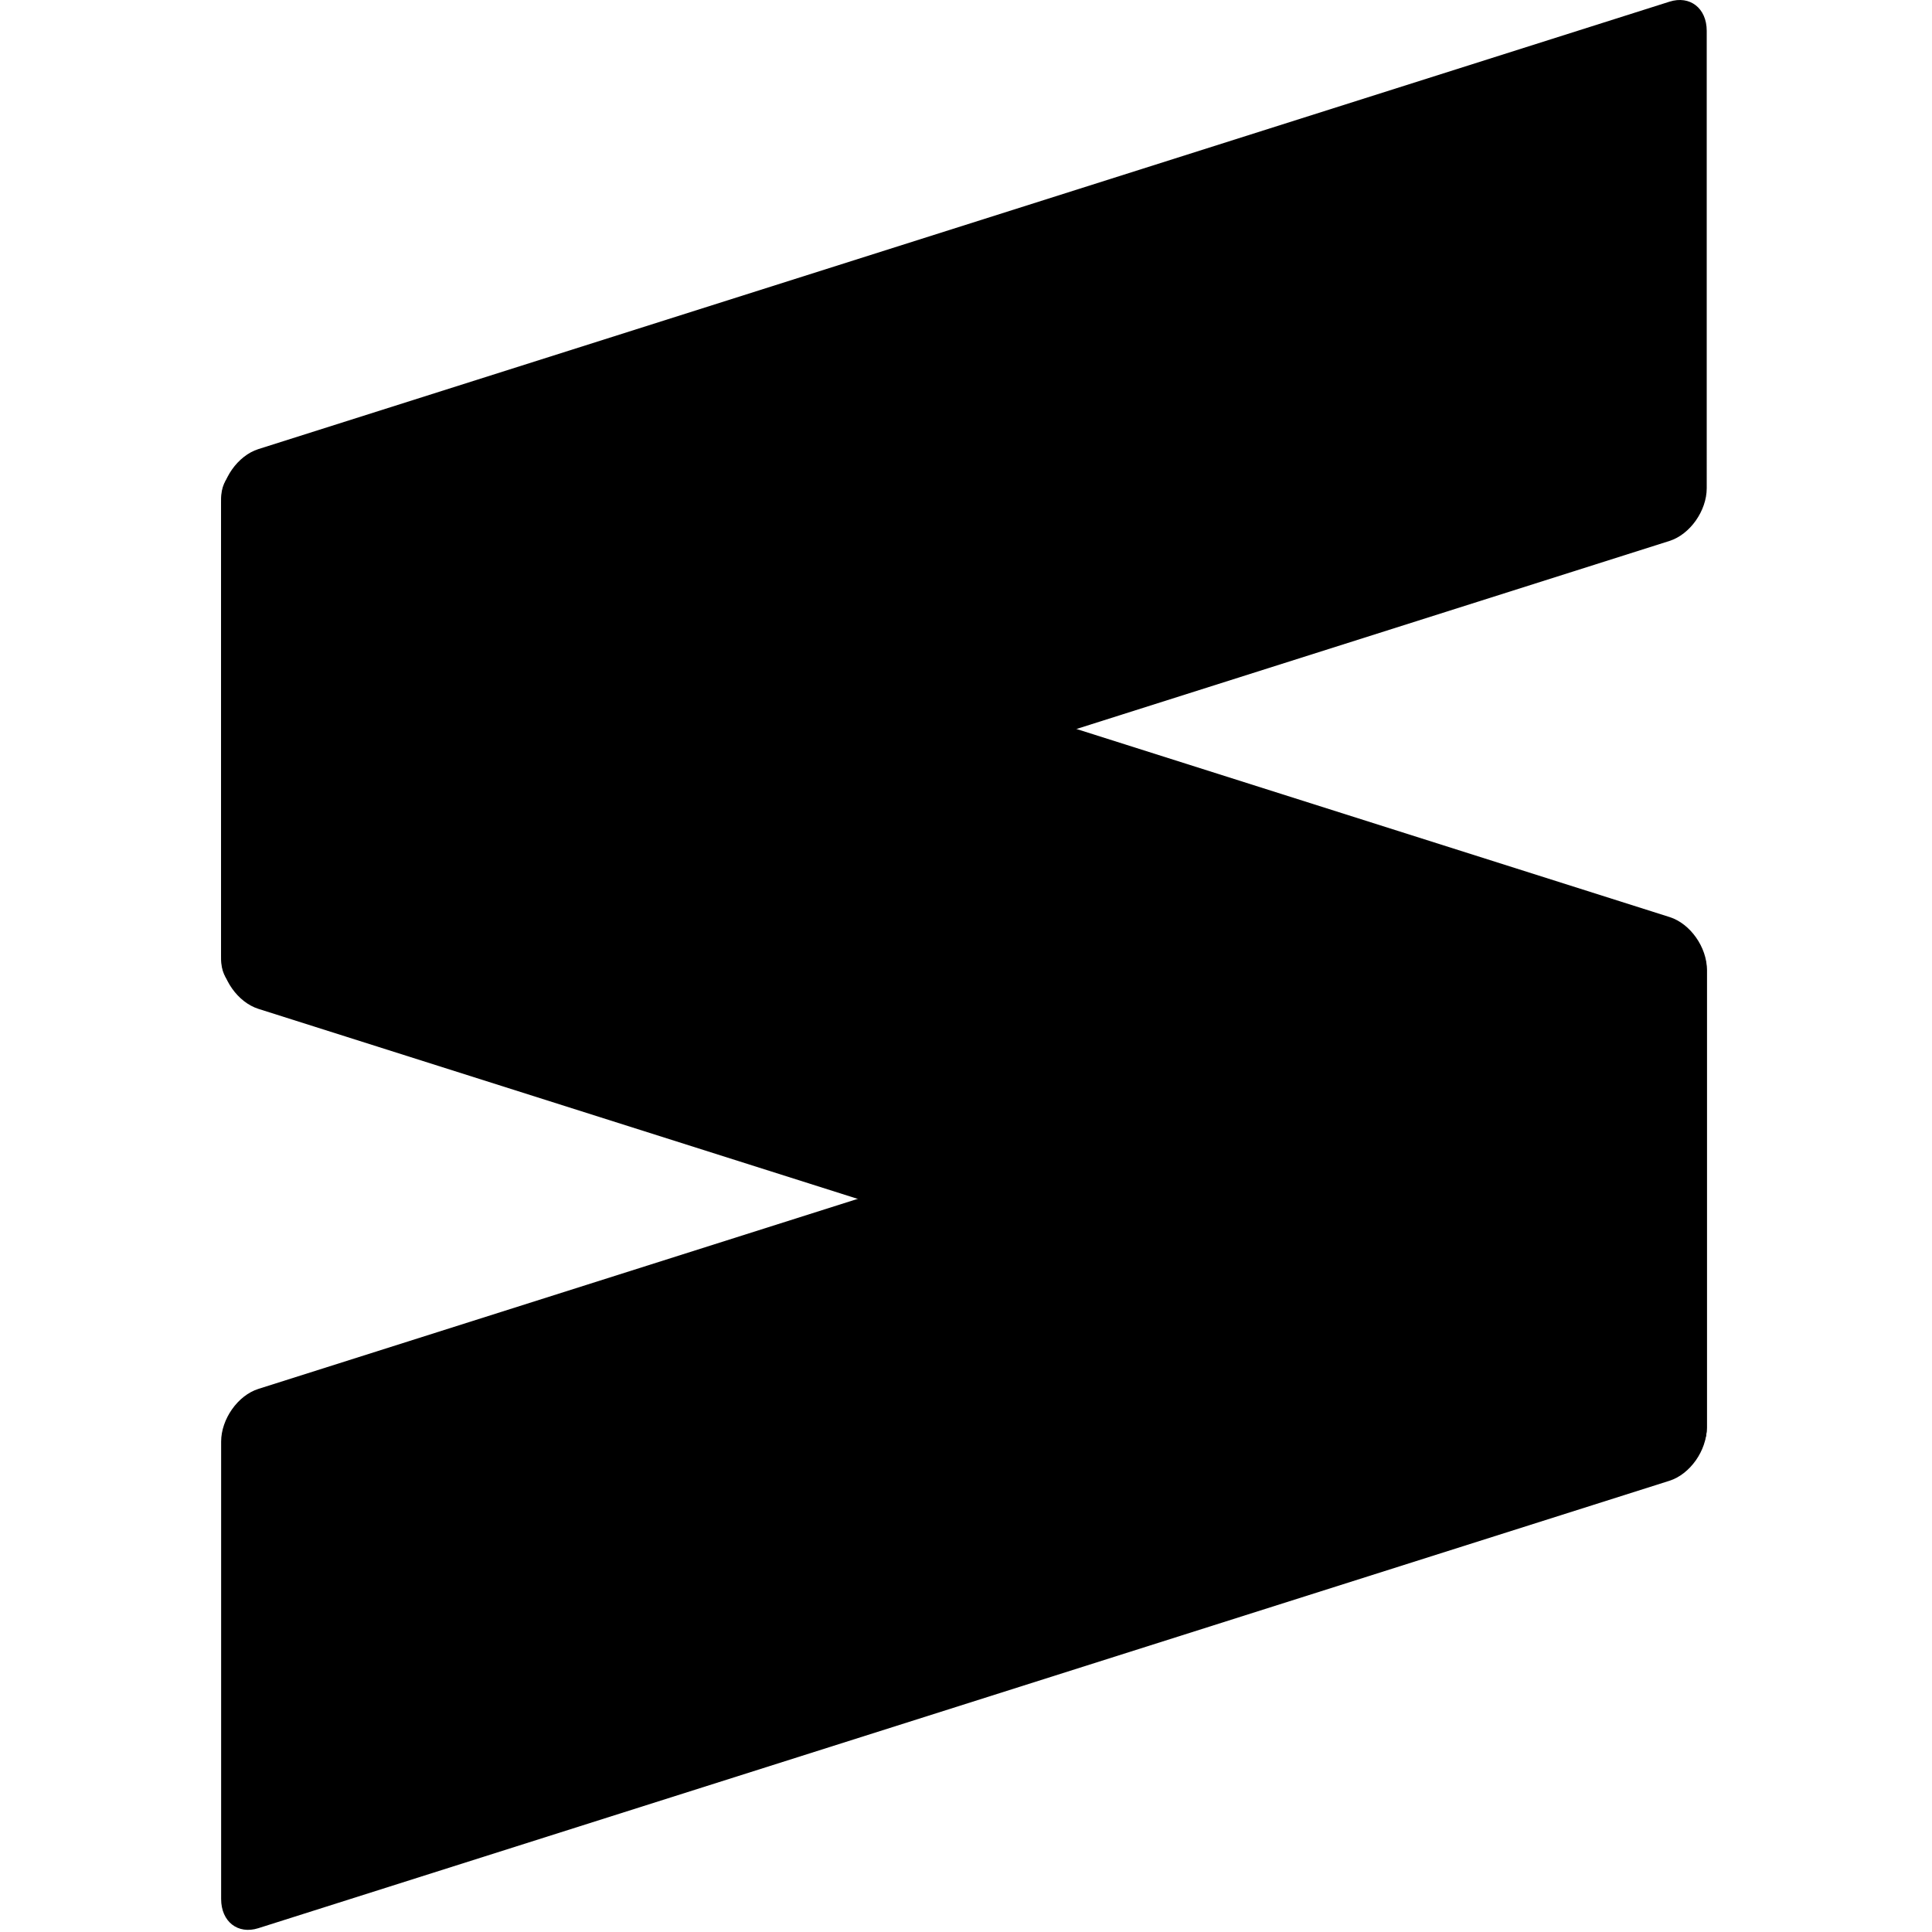 <svg xmlns="http://www.w3.org/2000/svg" width="1em" height="1em" viewBox="0 0 256 332">
    <defs>
        <linearGradient id="logosSublimetextIcon0" x1="55.117%" x2="63.68%" y1="58.68%" y2="39.597%">
            <stop offset="0%" stop-color="currentColor"/>
            <stop offset="53%" stop-color="currentColor"/>
            <stop offset="100%" stop-color="currentColor"/>
        </linearGradient>
    </defs>
    <path fill="url(#logosSublimetextIcon0)"
          d="M255.288 166.795c0-3.887-2.872-6.128-6.397-5.015L6.397 238.675C2.865 239.796 0 243.86 0 247.74v78.59c0 3.887 2.865 6.135 6.397 5.015l242.494-76.888c3.525-1.12 6.397-5.185 6.397-9.071z"/>
    <path fill="currentColor"
          d="M0 164.291c0 3.887 2.865 7.95 6.397 9.071l242.53 76.902c3.531 1.12 6.397-1.127 6.397-5.007V166.66c0-3.88-2.866-7.944-6.397-9.064L6.397 80.694C2.865 79.574 0 81.814 0 85.7z"/>
    <path fill="currentColor"
          d="M255.288 5.302c0-3.886-2.872-6.135-6.397-5.014L6.397 77.176C2.865 78.296 0 82.36 0 86.247v78.59c0 3.887 2.865 6.128 6.397 5.014l242.494-76.895c3.525-1.12 6.397-5.184 6.397-9.064z"/>
</svg>
